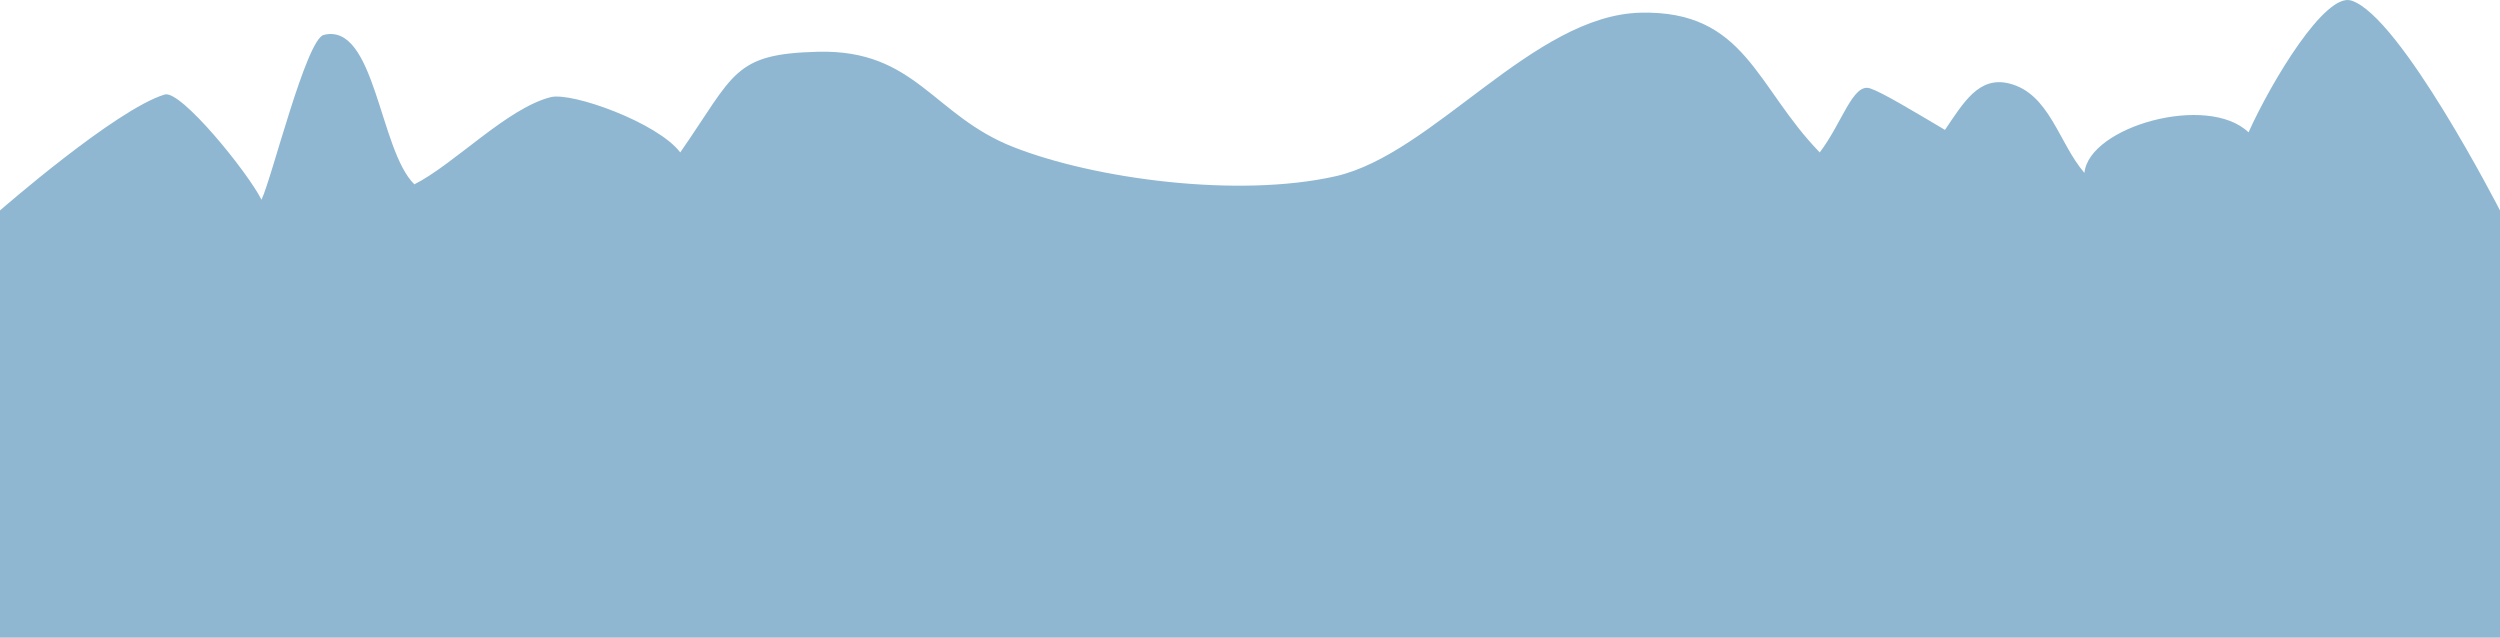 <?xml version="1.0" encoding="UTF-8"?><svg id="Layer_2" xmlns="http://www.w3.org/2000/svg" viewBox="0 0 1024 261.2"><defs><style>.cls-1{fill:#90b7d1;stroke-width:0px;}</style></defs><g id="Classic_3_"><g id="Classic_1"><g id="movutains"><path class="cls-1" d="M415,60.2c-33-13-40-40-80-39-34.73.87-34,9-56.37,41.23-9.27-12.22-44.38-24.8-53.03-22.64-17.83,4.46-39.55,27.47-55.87,35.71-14.38-13.98-16.05-66.47-37.13-61.2-7.21,1.8-21.37,59.07-25.5,67.5-5.5-11.09-33.01-45.07-39.61-43.09C47.5,44.7,0,86.2,0,86.2v175h1024V86.2S983,6.2,963,.2c-10.68-3.21-32.45,32.89-42,54-16.85-16.09-65.37-2.34-67.22,16.62-10.53-12.21-14.25-32.48-30.78-36.62-12.46-3.12-18.72,7.79-26.34,19-13.61-8.04-25.63-15.32-30.66-17-7.06-2.35-11.36,14-20.63,26.23-26.19-26.89-30.37-58.23-73.37-57.23-44.03,1.02-85,58-125,67s-98.65,1.14-132-12Z"/></g></g></g></svg>